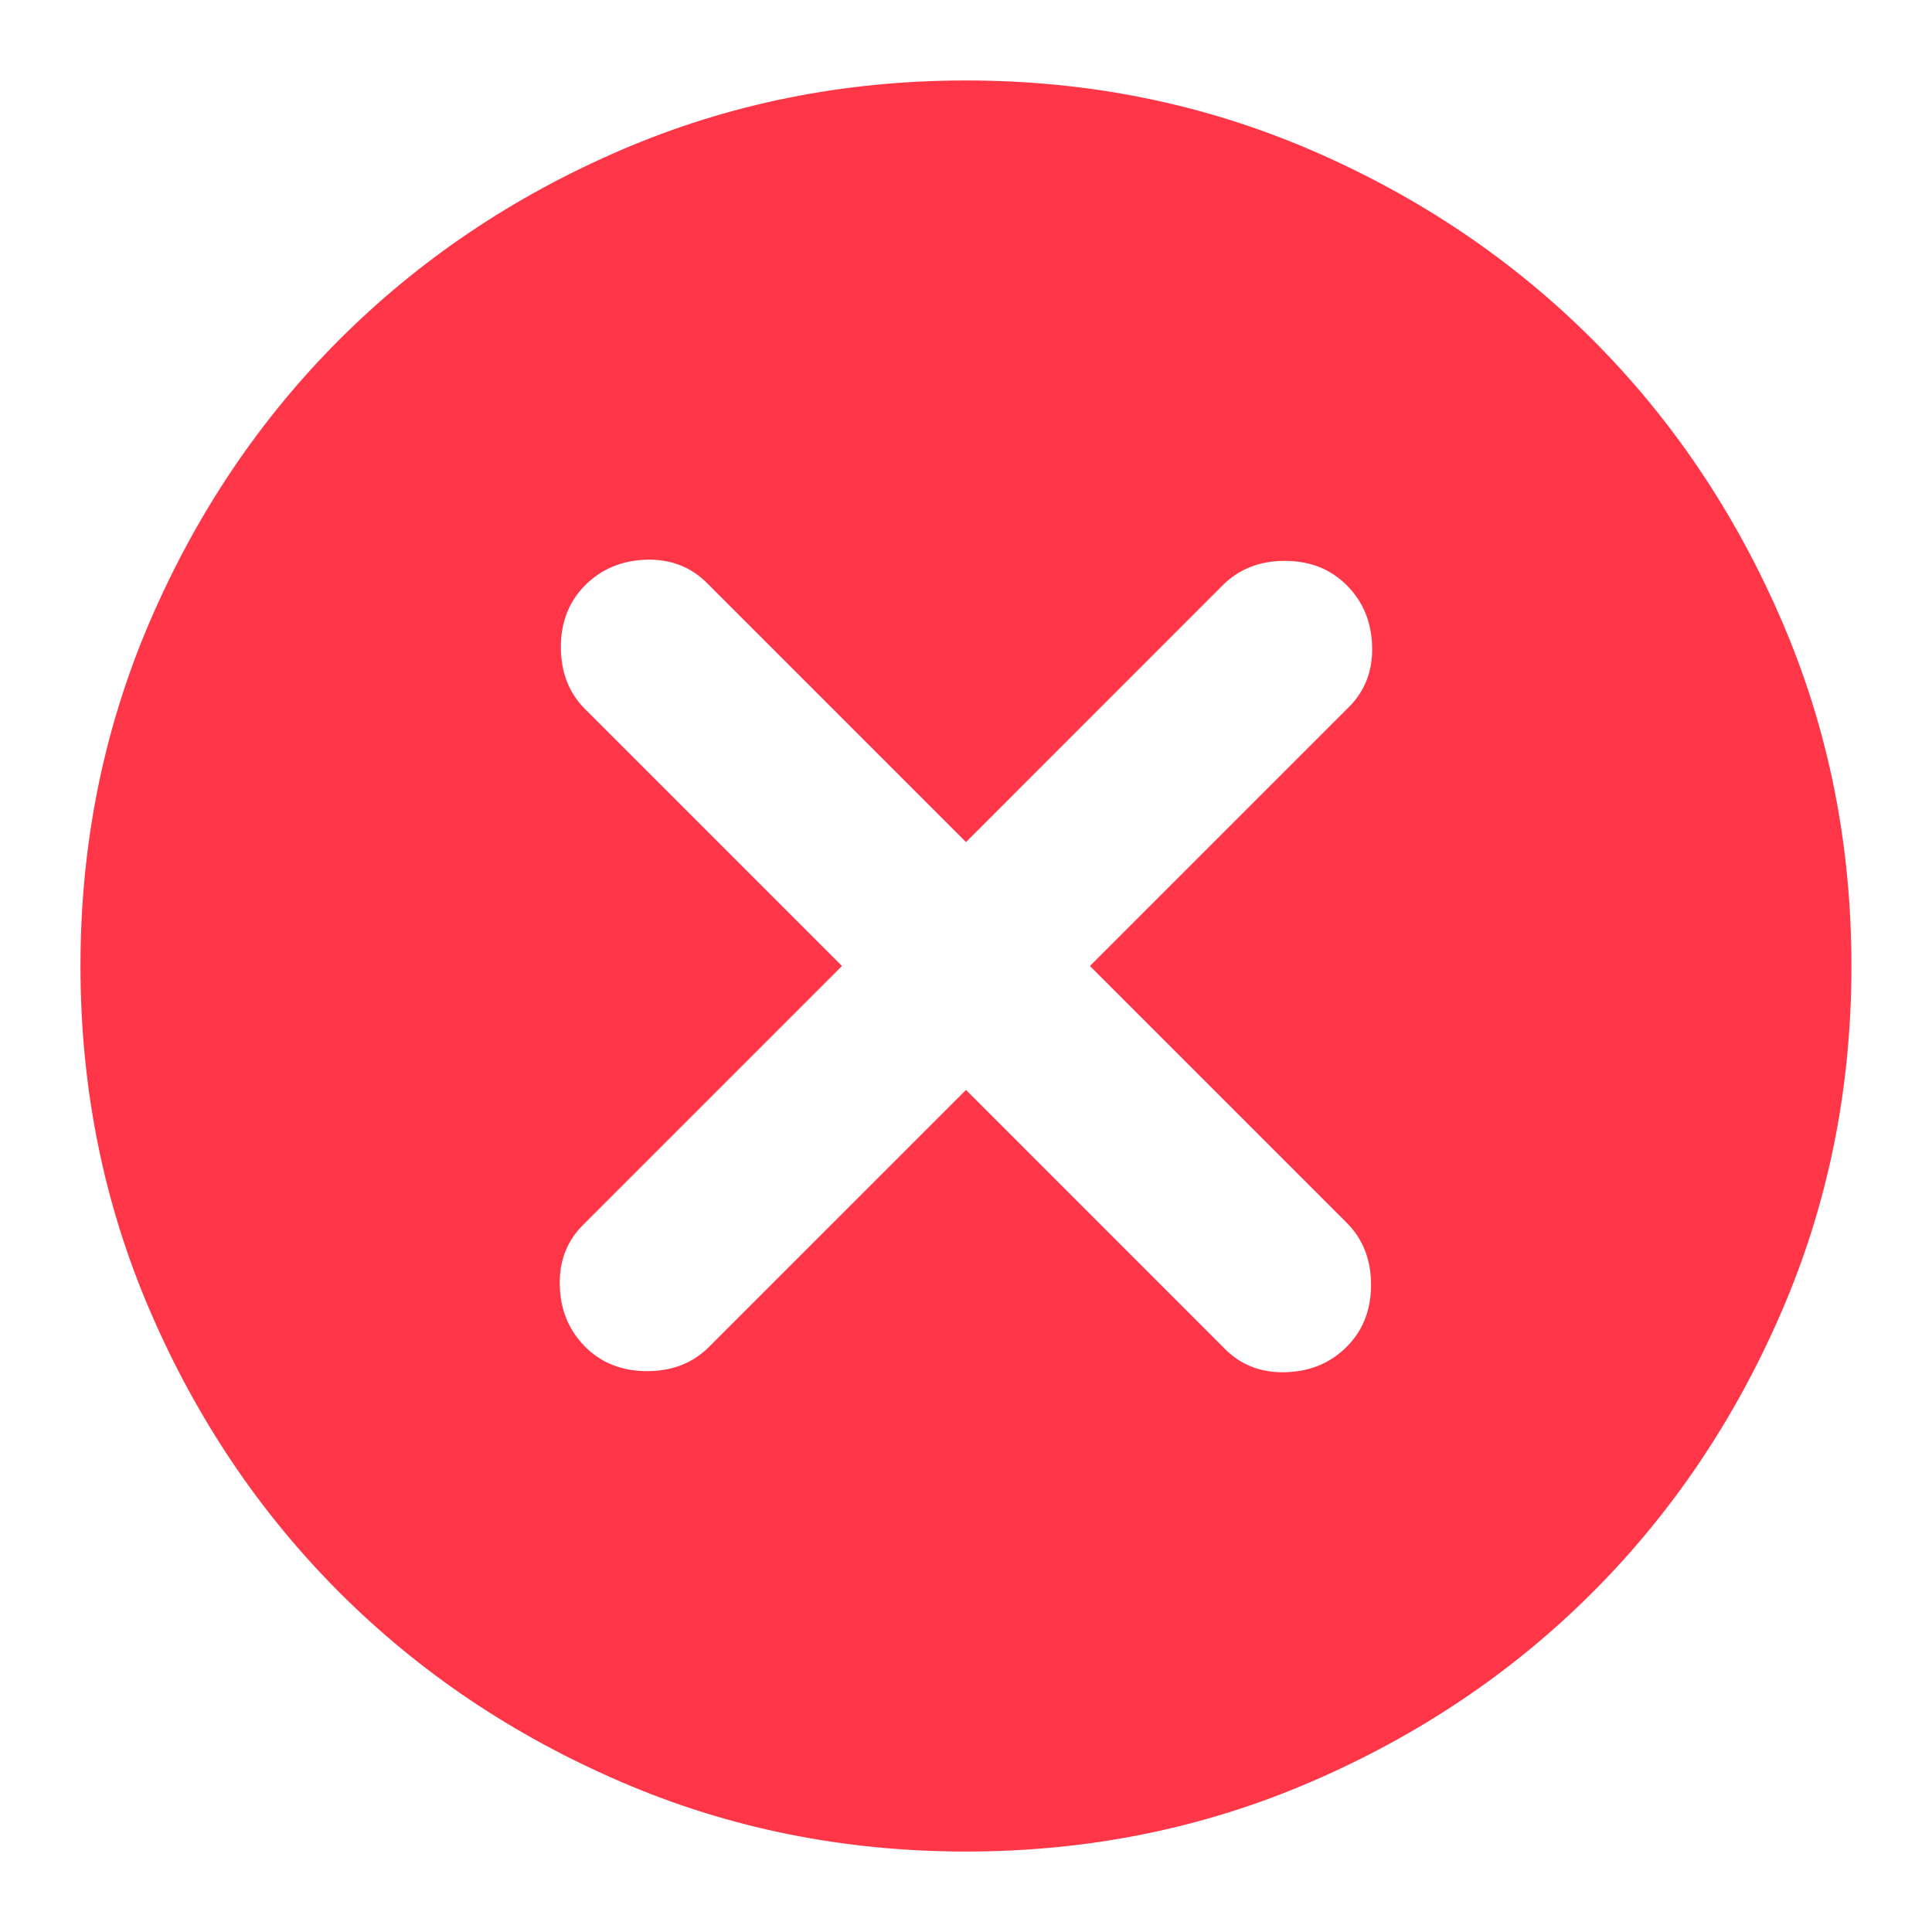 <svg width="20" height="20" viewBox="0 0 20 20" fill="none" xmlns="http://www.w3.org/2000/svg">
<path d="M6.058 13.942C6.226 14.11 6.44 14.194 6.7 14.194C6.959 14.194 7.173 14.11 7.341 13.942L10 11.283L12.681 13.965C12.849 14.133 13.059 14.213 13.312 14.205C13.563 14.197 13.773 14.11 13.941 13.942C14.109 13.774 14.193 13.56 14.193 13.3C14.193 13.04 14.109 12.826 13.941 12.658L11.283 10L13.964 7.319C14.132 7.151 14.212 6.94 14.204 6.688C14.197 6.436 14.109 6.226 13.941 6.058C13.773 5.89 13.559 5.806 13.3 5.806C13.04 5.806 12.826 5.89 12.658 6.058L10 8.717L7.318 6.035C7.15 5.867 6.94 5.787 6.689 5.794C6.436 5.802 6.226 5.89 6.058 6.058C5.89 6.226 5.806 6.44 5.806 6.7C5.806 6.96 5.89 7.174 6.058 7.342L8.716 10L6.035 12.681C5.867 12.849 5.787 13.059 5.795 13.311C5.802 13.563 5.89 13.774 6.058 13.942ZM10 19.167C8.732 19.167 7.54 18.926 6.425 18.444C5.309 17.963 4.339 17.31 3.514 16.485C2.689 15.66 2.036 14.69 1.555 13.575C1.074 12.46 0.833 11.268 0.833 10C0.833 8.732 1.074 7.54 1.555 6.425C2.036 5.31 2.689 4.34 3.514 3.515C4.339 2.69 5.309 2.036 6.425 1.555C7.54 1.074 8.732 0.833 10 0.833C11.268 0.833 12.459 1.074 13.575 1.555C14.69 2.036 15.66 2.69 16.485 3.515C17.31 4.34 17.963 5.31 18.444 6.425C18.926 7.54 19.166 8.732 19.166 10C19.166 11.268 18.926 12.46 18.444 13.575C17.963 14.69 17.31 15.66 16.485 16.485C15.66 17.31 14.69 17.963 13.575 18.444C12.459 18.926 11.268 19.167 10 19.167Z" fill="#FF3648"/>
</svg>
